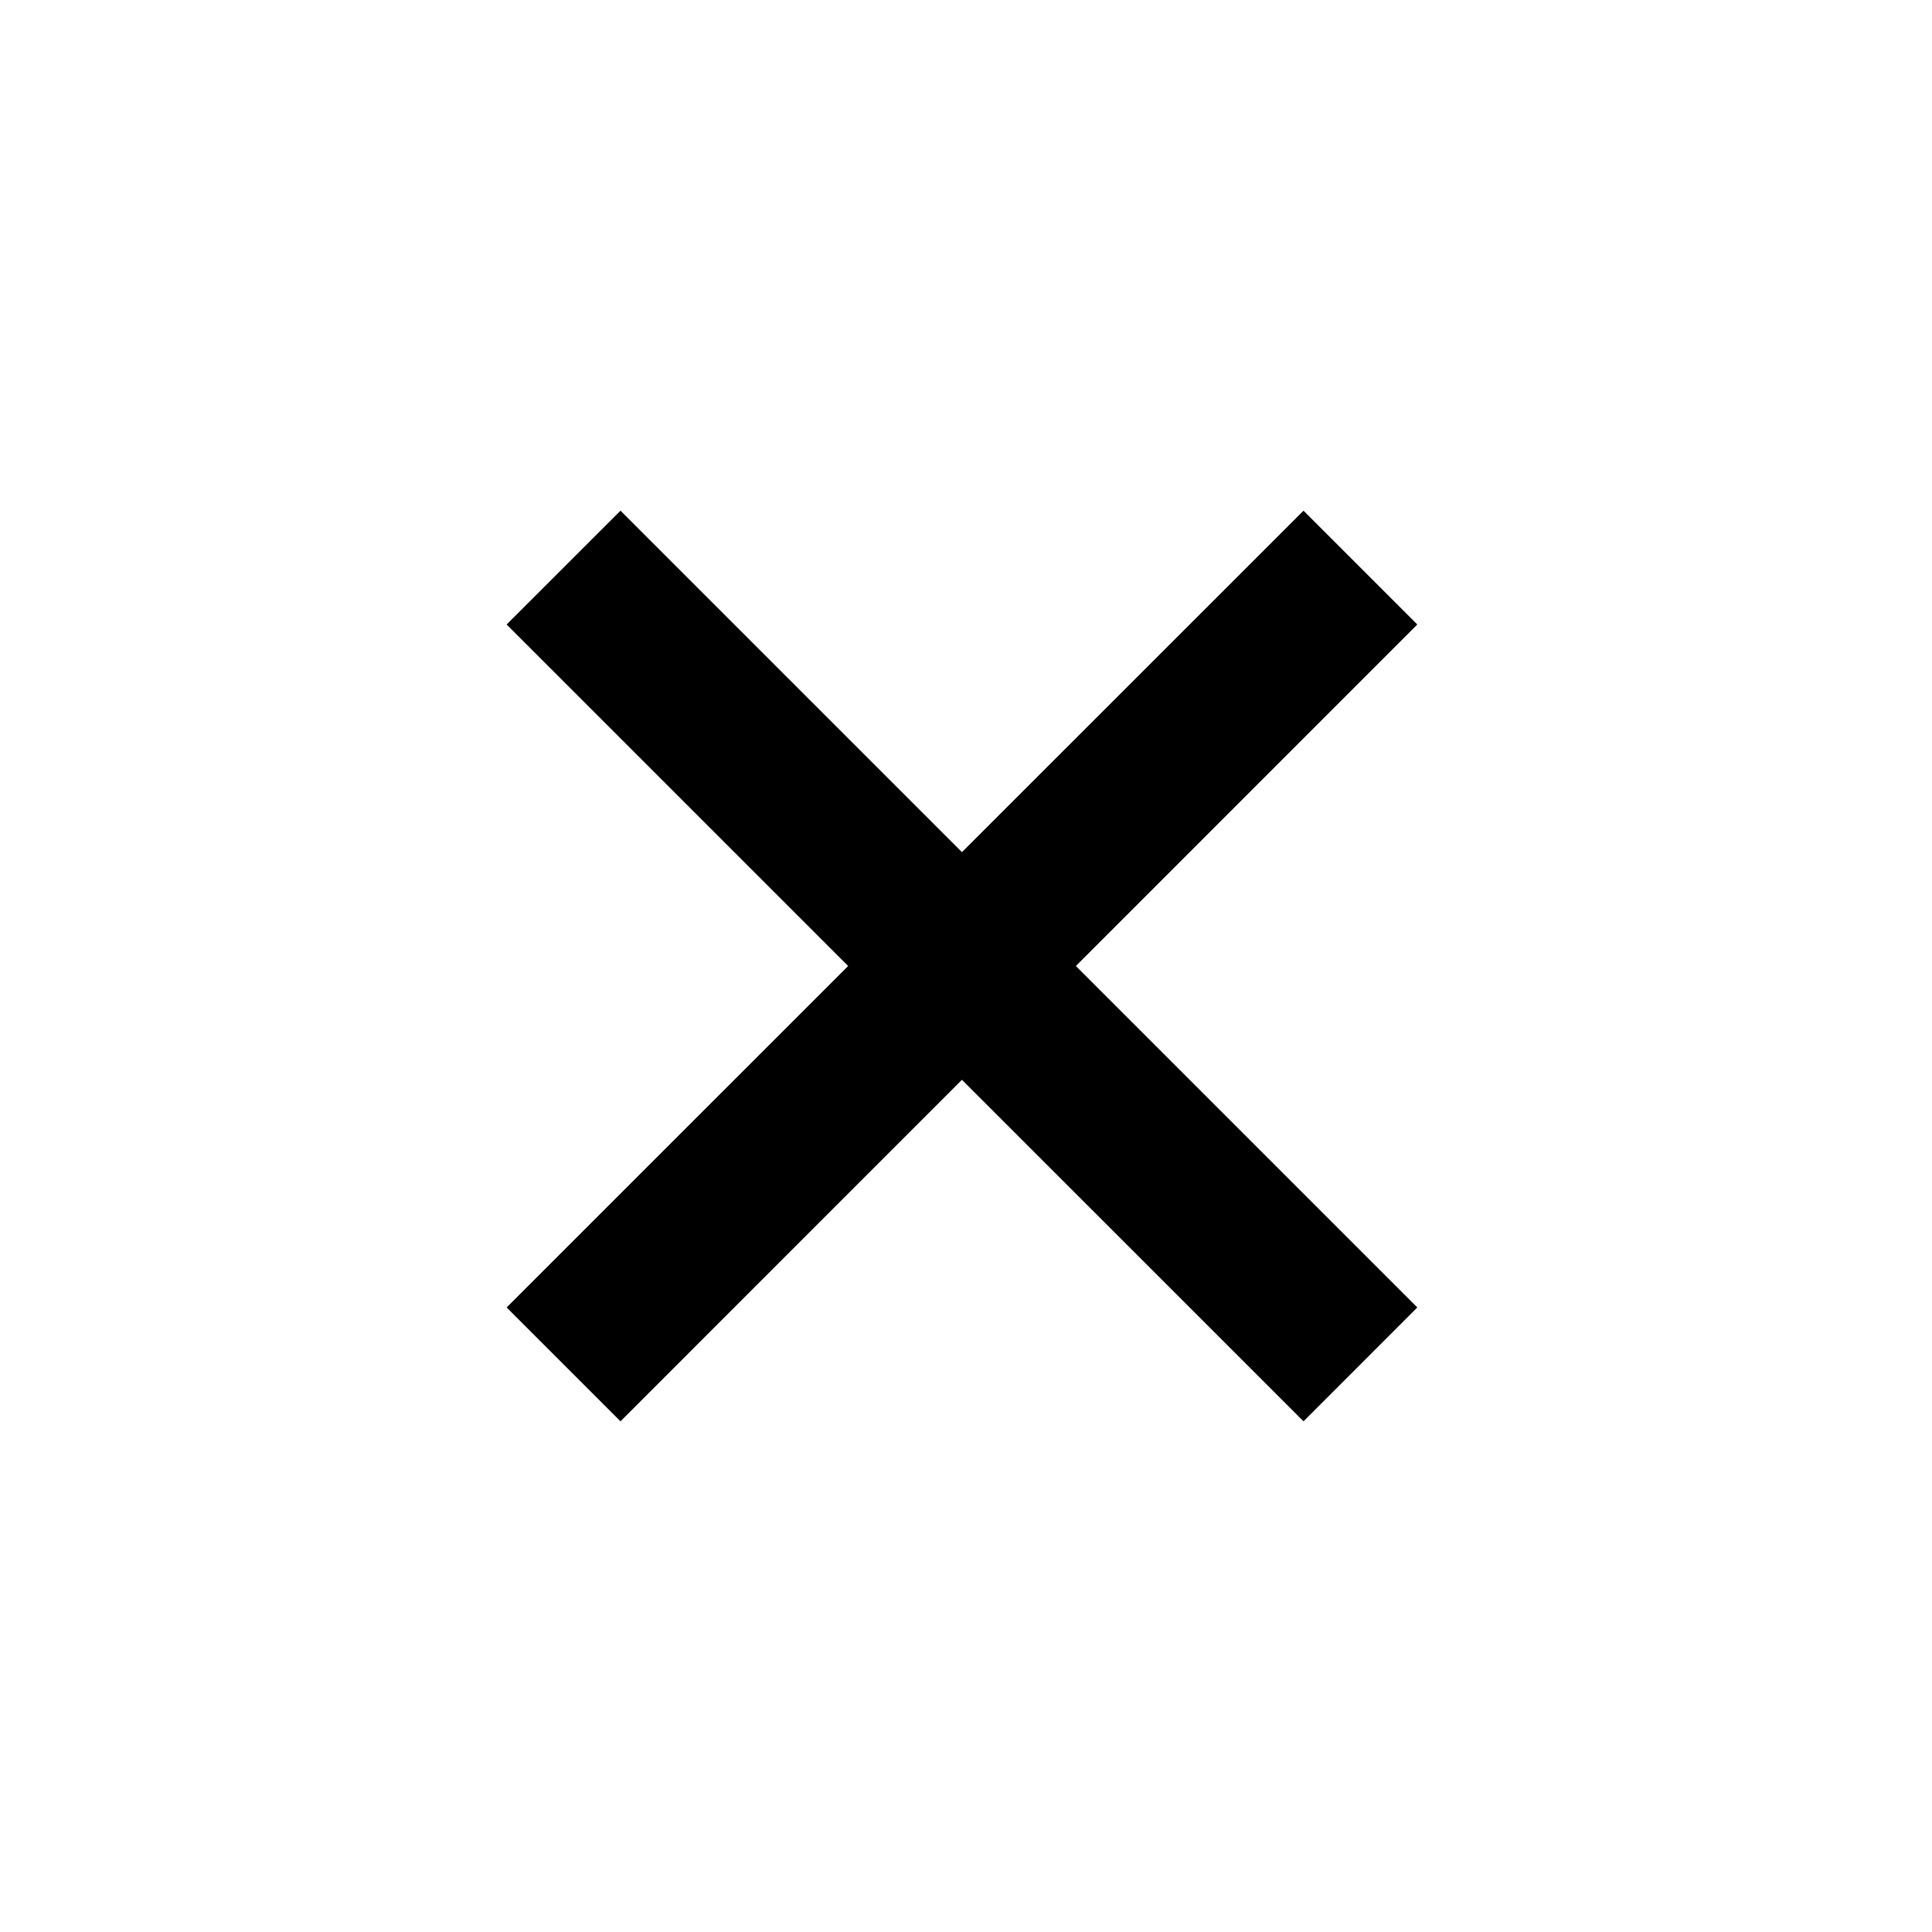 <svg width="30" height="30" viewBox="0 0 30 30" fill="none" xmlns="http://www.w3.org/2000/svg">
<path d="M20.241 7.93L14.937 13.232L9.635 7.93L7.867 9.697L13.17 15L7.867 20.302L9.635 22.07L14.937 16.767L20.241 22.07L22.008 20.302L16.706 15L22.008 9.697L20.241 7.93Z" fill="black"/>
</svg>
